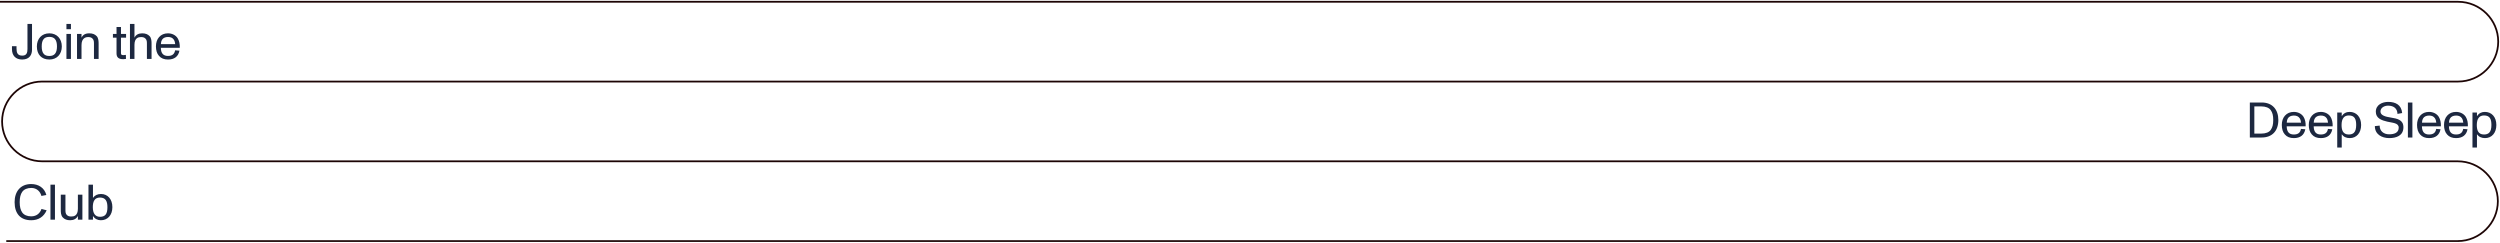 <svg width="1400" height="136" viewBox="0 0 1400 136" fill="none" xmlns="http://www.w3.org/2000/svg">
<path d="M0 1H1376.54C1388.88 1 1399 11.044 1399 23.333C1399 35.623 1388.9 45.667 1376.54 45.667H23.635C11.293 45.667 1.171 55.711 1.171 68C1.171 80.269 11.274 90.333 23.635 90.333H1343.27H1376.34C1388.68 90.333 1398.8 100.377 1398.8 112.667C1398.8 124.936 1388.7 135 1376.34 135H3.512" stroke="#1D0505" stroke-miterlimit="10"/>
<path d="M12.412 33.336C8.8 33.336 6.7 31.18 6.7 27.512V25.86H9.248V27.12C9.248 29.304 9.668 31.152 12.468 31.152C14.932 31.152 15.38 29.472 15.38 27.484V13.4H17.928V27.876C17.928 30.34 16.78 33.336 12.412 33.336ZM27.646 33.336C23.278 33.336 20.646 30.564 20.646 26C20.646 21.744 23.306 18.664 27.646 18.664C31.93 18.664 34.618 21.772 34.618 26C34.618 30.396 31.846 33.336 27.646 33.336ZM27.646 31.348C29.074 31.348 30.082 30.928 30.754 30.172C31.566 29.248 31.902 27.82 31.902 26C31.902 24.18 31.566 22.724 30.726 21.8C30.054 21.072 29.074 20.652 27.646 20.652C26.274 20.652 25.266 21.016 24.594 21.716C23.698 22.64 23.362 24.124 23.362 26C23.362 27.876 23.698 29.36 24.594 30.284C25.266 30.984 26.246 31.348 27.646 31.348ZM39.722 16.368H37.202V13.4H39.722V16.368ZM39.722 33H37.202V19H39.722V33ZM54.133 20.232C55.197 21.38 55.225 23.2 55.225 24.684V33H52.621V24.824C52.621 23.536 52.649 22.388 51.781 21.576C50.997 20.792 50.073 20.764 49.289 20.764C48.057 20.764 45.649 21.268 45.649 25.272V33H43.129V19H45.649V21.128C46.349 19.56 47.721 18.664 49.961 18.664C51.809 18.664 53.125 19.168 54.133 20.232ZM69.007 33.14C66.403 33.14 65.255 32.132 65.255 29.864V21.1H63.239V19H65.255V15.108H67.747V19H70.603V21.1H67.747V29.78C67.747 30.704 68.167 30.872 69.203 30.872C69.511 30.872 70.015 30.816 70.491 30.732L70.547 33C70.099 33.084 69.511 33.14 69.007 33.14ZM83.781 20.232C84.845 21.38 84.873 23.144 84.873 24.628V33H82.269V24.768C82.269 23.48 82.297 22.388 81.429 21.576C80.645 20.792 79.721 20.764 78.937 20.764C77.677 20.764 75.297 21.072 75.297 25.132V33H72.777V13.4H75.297V21.1C76.081 19.42 77.649 18.664 79.609 18.664C81.457 18.664 82.773 19.168 83.781 20.232ZM99.506 21.436C100.346 22.78 100.794 24.768 100.682 26.756H90.07C90.126 29.836 91.414 31.32 94.046 31.32C96.426 31.32 97.714 30.312 98.05 28.184L100.486 28.38C99.87 31.656 97.63 33.336 94.074 33.336C91.918 33.336 90.238 32.692 89.034 31.292C87.858 29.976 87.326 28.156 87.326 25.972C87.326 23.9 87.914 22.08 89.09 20.764C90.322 19.364 92.03 18.664 94.046 18.664C96.258 18.664 98.358 19.616 99.506 21.436ZM94.074 20.708C92.506 20.708 91.33 21.296 90.77 22.22C90.266 23.06 90.098 24.012 90.098 24.712H98.106C98.078 23.956 97.798 22.892 97.35 22.22C96.622 21.156 95.586 20.708 94.074 20.708Z" fill="#1D2840"/>
<path d="M1266.57 77H1259.91V57.4H1266.57C1272.51 57.4 1275.87 61.32 1275.87 67.2C1275.87 73.332 1272.39 77 1266.57 77ZM1262.43 59.584V74.816H1266.29C1268.84 74.816 1270.71 74.06 1271.61 72.744C1272.59 71.344 1273.01 69.748 1273.01 67.2C1273.01 64.624 1272.59 63.084 1271.61 61.684C1270.66 60.312 1268.73 59.584 1266.29 59.584H1262.43ZM1289.99 65.436C1290.83 66.78 1291.28 68.768 1291.16 70.756H1280.55C1280.61 73.836 1281.9 75.32 1284.53 75.32C1286.91 75.32 1288.2 74.312 1288.53 72.184L1290.97 72.38C1290.35 75.656 1288.11 77.336 1284.56 77.336C1282.4 77.336 1280.72 76.692 1279.52 75.292C1278.34 73.976 1277.81 72.156 1277.81 69.972C1277.81 67.9 1278.4 66.08 1279.57 64.764C1280.8 63.364 1282.51 62.664 1284.53 62.664C1286.74 62.664 1288.84 63.616 1289.99 65.436ZM1284.56 64.708C1282.99 64.708 1281.81 65.296 1281.25 66.22C1280.75 67.06 1280.58 68.012 1280.58 68.712H1288.59C1288.56 67.956 1288.28 66.892 1287.83 66.22C1287.1 65.156 1286.07 64.708 1284.56 64.708ZM1305.1 65.436C1305.94 66.78 1306.39 68.768 1306.28 70.756H1295.67C1295.72 73.836 1297.01 75.32 1299.64 75.32C1302.02 75.32 1303.31 74.312 1303.65 72.184L1306.08 72.38C1305.47 75.656 1303.23 77.336 1299.67 77.336C1297.51 77.336 1295.83 76.692 1294.63 75.292C1293.45 73.976 1292.92 72.156 1292.92 69.972C1292.92 67.9 1293.51 66.08 1294.69 64.764C1295.92 63.364 1297.63 62.664 1299.64 62.664C1301.85 62.664 1303.95 63.616 1305.1 65.436ZM1299.67 64.708C1298.1 64.708 1296.93 65.296 1296.37 66.22C1295.86 67.06 1295.69 68.012 1295.69 68.712H1303.7C1303.67 67.956 1303.39 66.892 1302.95 66.22C1302.22 65.156 1301.18 64.708 1299.67 64.708ZM1315.79 62.664C1319.52 62.664 1322.23 65.436 1322.23 70C1322.23 74.424 1319.66 77.336 1315.88 77.336C1313.92 77.336 1312.43 76.664 1311.37 75.18V82.6H1308.85V63H1311.37V65.044C1312.4 63.448 1313.92 62.664 1315.79 62.664ZM1318.17 74.368C1319.1 73.472 1319.46 71.988 1319.46 70C1319.46 66.724 1318.62 64.652 1315.34 64.652C1314.03 64.652 1313.02 65.072 1312.35 65.94C1311.65 66.836 1311.28 68.18 1311.28 69.972C1311.28 72.576 1311.87 75.32 1315.29 75.32C1316.58 75.32 1317.53 74.984 1318.17 74.368ZM1338.02 77.336C1333.7 77.336 1329.92 75.18 1329.92 70.616L1332.61 70.336C1332.61 73.472 1334.91 75.208 1337.93 75.208C1340.82 75.208 1343.28 74.34 1343.28 71.484C1343.28 68.768 1339.81 68.824 1336.87 68.124C1333.82 67.396 1330.46 66.332 1330.46 62.58C1330.46 58.576 1334.21 57.064 1337.4 57.064C1341.46 57.064 1344.79 58.66 1345.21 63.308L1342.58 63.784C1342.52 60.844 1340.56 59.164 1337.34 59.164C1335.44 59.164 1333.06 60.172 1333.06 62.468C1333.06 64.68 1336.03 65.38 1338.69 65.8C1342.58 66.416 1345.91 67.116 1345.91 71.288C1345.91 76.048 1341.8 77.336 1338.02 77.336ZM1350.94 77H1348.42V57.4H1350.94V77ZM1365.72 65.436C1366.56 66.78 1367.01 68.768 1366.89 70.756H1356.28C1356.34 73.836 1357.63 75.32 1360.26 75.32C1362.64 75.32 1363.93 74.312 1364.26 72.184L1366.7 72.38C1366.08 75.656 1363.84 77.336 1360.29 77.336C1358.13 77.336 1356.45 76.692 1355.25 75.292C1354.07 73.976 1353.54 72.156 1353.54 69.972C1353.54 67.9 1354.13 66.08 1355.3 64.764C1356.53 63.364 1358.24 62.664 1360.26 62.664C1362.47 62.664 1364.57 63.616 1365.72 65.436ZM1360.29 64.708C1358.72 64.708 1357.54 65.296 1356.98 66.22C1356.48 67.06 1356.31 68.012 1356.31 68.712H1364.32C1364.29 67.956 1364.01 66.892 1363.56 66.22C1362.83 65.156 1361.8 64.708 1360.29 64.708ZM1380.83 65.436C1381.67 66.78 1382.12 68.768 1382.01 70.756H1371.4C1371.45 73.836 1372.74 75.32 1375.37 75.32C1377.75 75.32 1379.04 74.312 1379.38 72.184L1381.81 72.38C1381.2 75.656 1378.96 77.336 1375.4 77.336C1373.24 77.336 1371.56 76.692 1370.36 75.292C1369.18 73.976 1368.65 72.156 1368.65 69.972C1368.65 67.9 1369.24 66.08 1370.42 64.764C1371.65 63.364 1373.36 62.664 1375.37 62.664C1377.58 62.664 1379.68 63.616 1380.83 65.436ZM1375.4 64.708C1373.83 64.708 1372.66 65.296 1372.1 66.22C1371.59 67.06 1371.42 68.012 1371.42 68.712H1379.43C1379.4 67.956 1379.12 66.892 1378.68 66.22C1377.95 65.156 1376.91 64.708 1375.4 64.708ZM1391.52 62.664C1395.25 62.664 1397.96 65.436 1397.96 70C1397.96 74.424 1395.39 77.336 1391.61 77.336C1389.65 77.336 1388.16 76.664 1387.1 75.18V82.6H1384.58V63H1387.1V65.044C1388.13 63.448 1389.65 62.664 1391.52 62.664ZM1393.9 74.368C1394.83 73.472 1395.19 71.988 1395.19 70C1395.19 66.724 1394.35 64.652 1391.07 64.652C1389.76 64.652 1388.75 65.072 1388.08 65.94C1387.38 66.836 1387.01 68.18 1387.01 69.972C1387.01 72.576 1387.6 75.32 1391.02 75.32C1392.31 75.32 1393.26 74.984 1393.9 74.368Z" fill="#1D2840"/>
<path d="M17.472 123.336C11.536 123.336 8.176 119.724 8.176 113.2C8.176 107.264 11.452 103.064 17.472 103.064C21.476 103.064 24.864 105.108 25.956 109.196L23.184 109.728C22.596 107.376 20.692 105.248 17.528 105.248C15.288 105.248 13.496 105.976 12.432 107.46C11.48 108.804 11.032 110.68 11.032 113.2C11.032 115.748 11.48 117.596 12.432 118.968C13.44 120.396 15.232 121.152 17.472 121.152C20.664 121.152 22.456 119.248 23.24 117.008L26.124 117.764C24.556 121.348 21.588 123.336 17.472 123.336ZM30.776 123H28.256V103.4H30.776V123ZM43.618 116.868V109H46.139V123H43.618V120.9C42.862 122.496 41.294 123.336 39.306 123.336C37.486 123.336 36.17 122.832 35.163 121.768C34.071 120.62 34.042 118.856 34.042 117.372V109H36.647V117.232C36.647 118.52 36.618 119.612 37.459 120.424C38.27 121.208 39.194 121.236 40.007 121.236C41.267 121.236 43.618 120.928 43.618 116.868ZM56.571 108.636C60.351 108.636 62.927 111.576 62.927 116C62.927 120.564 60.211 123.336 56.487 123.336C54.611 123.336 53.099 122.552 52.063 120.956V123H49.543V103.4H52.063V110.82C53.127 109.336 54.611 108.636 56.571 108.636ZM59.091 120.256C59.903 119.304 60.155 117.848 60.155 116C60.155 112.64 59.119 110.624 55.983 110.624C54.499 110.624 53.547 111.156 52.959 111.968C52.175 113.004 51.979 114.544 51.979 116.028C51.979 119.556 53.351 121.404 56.039 121.404C57.467 121.404 58.447 120.984 59.091 120.256Z" fill="#1D2840"/>
</svg>
